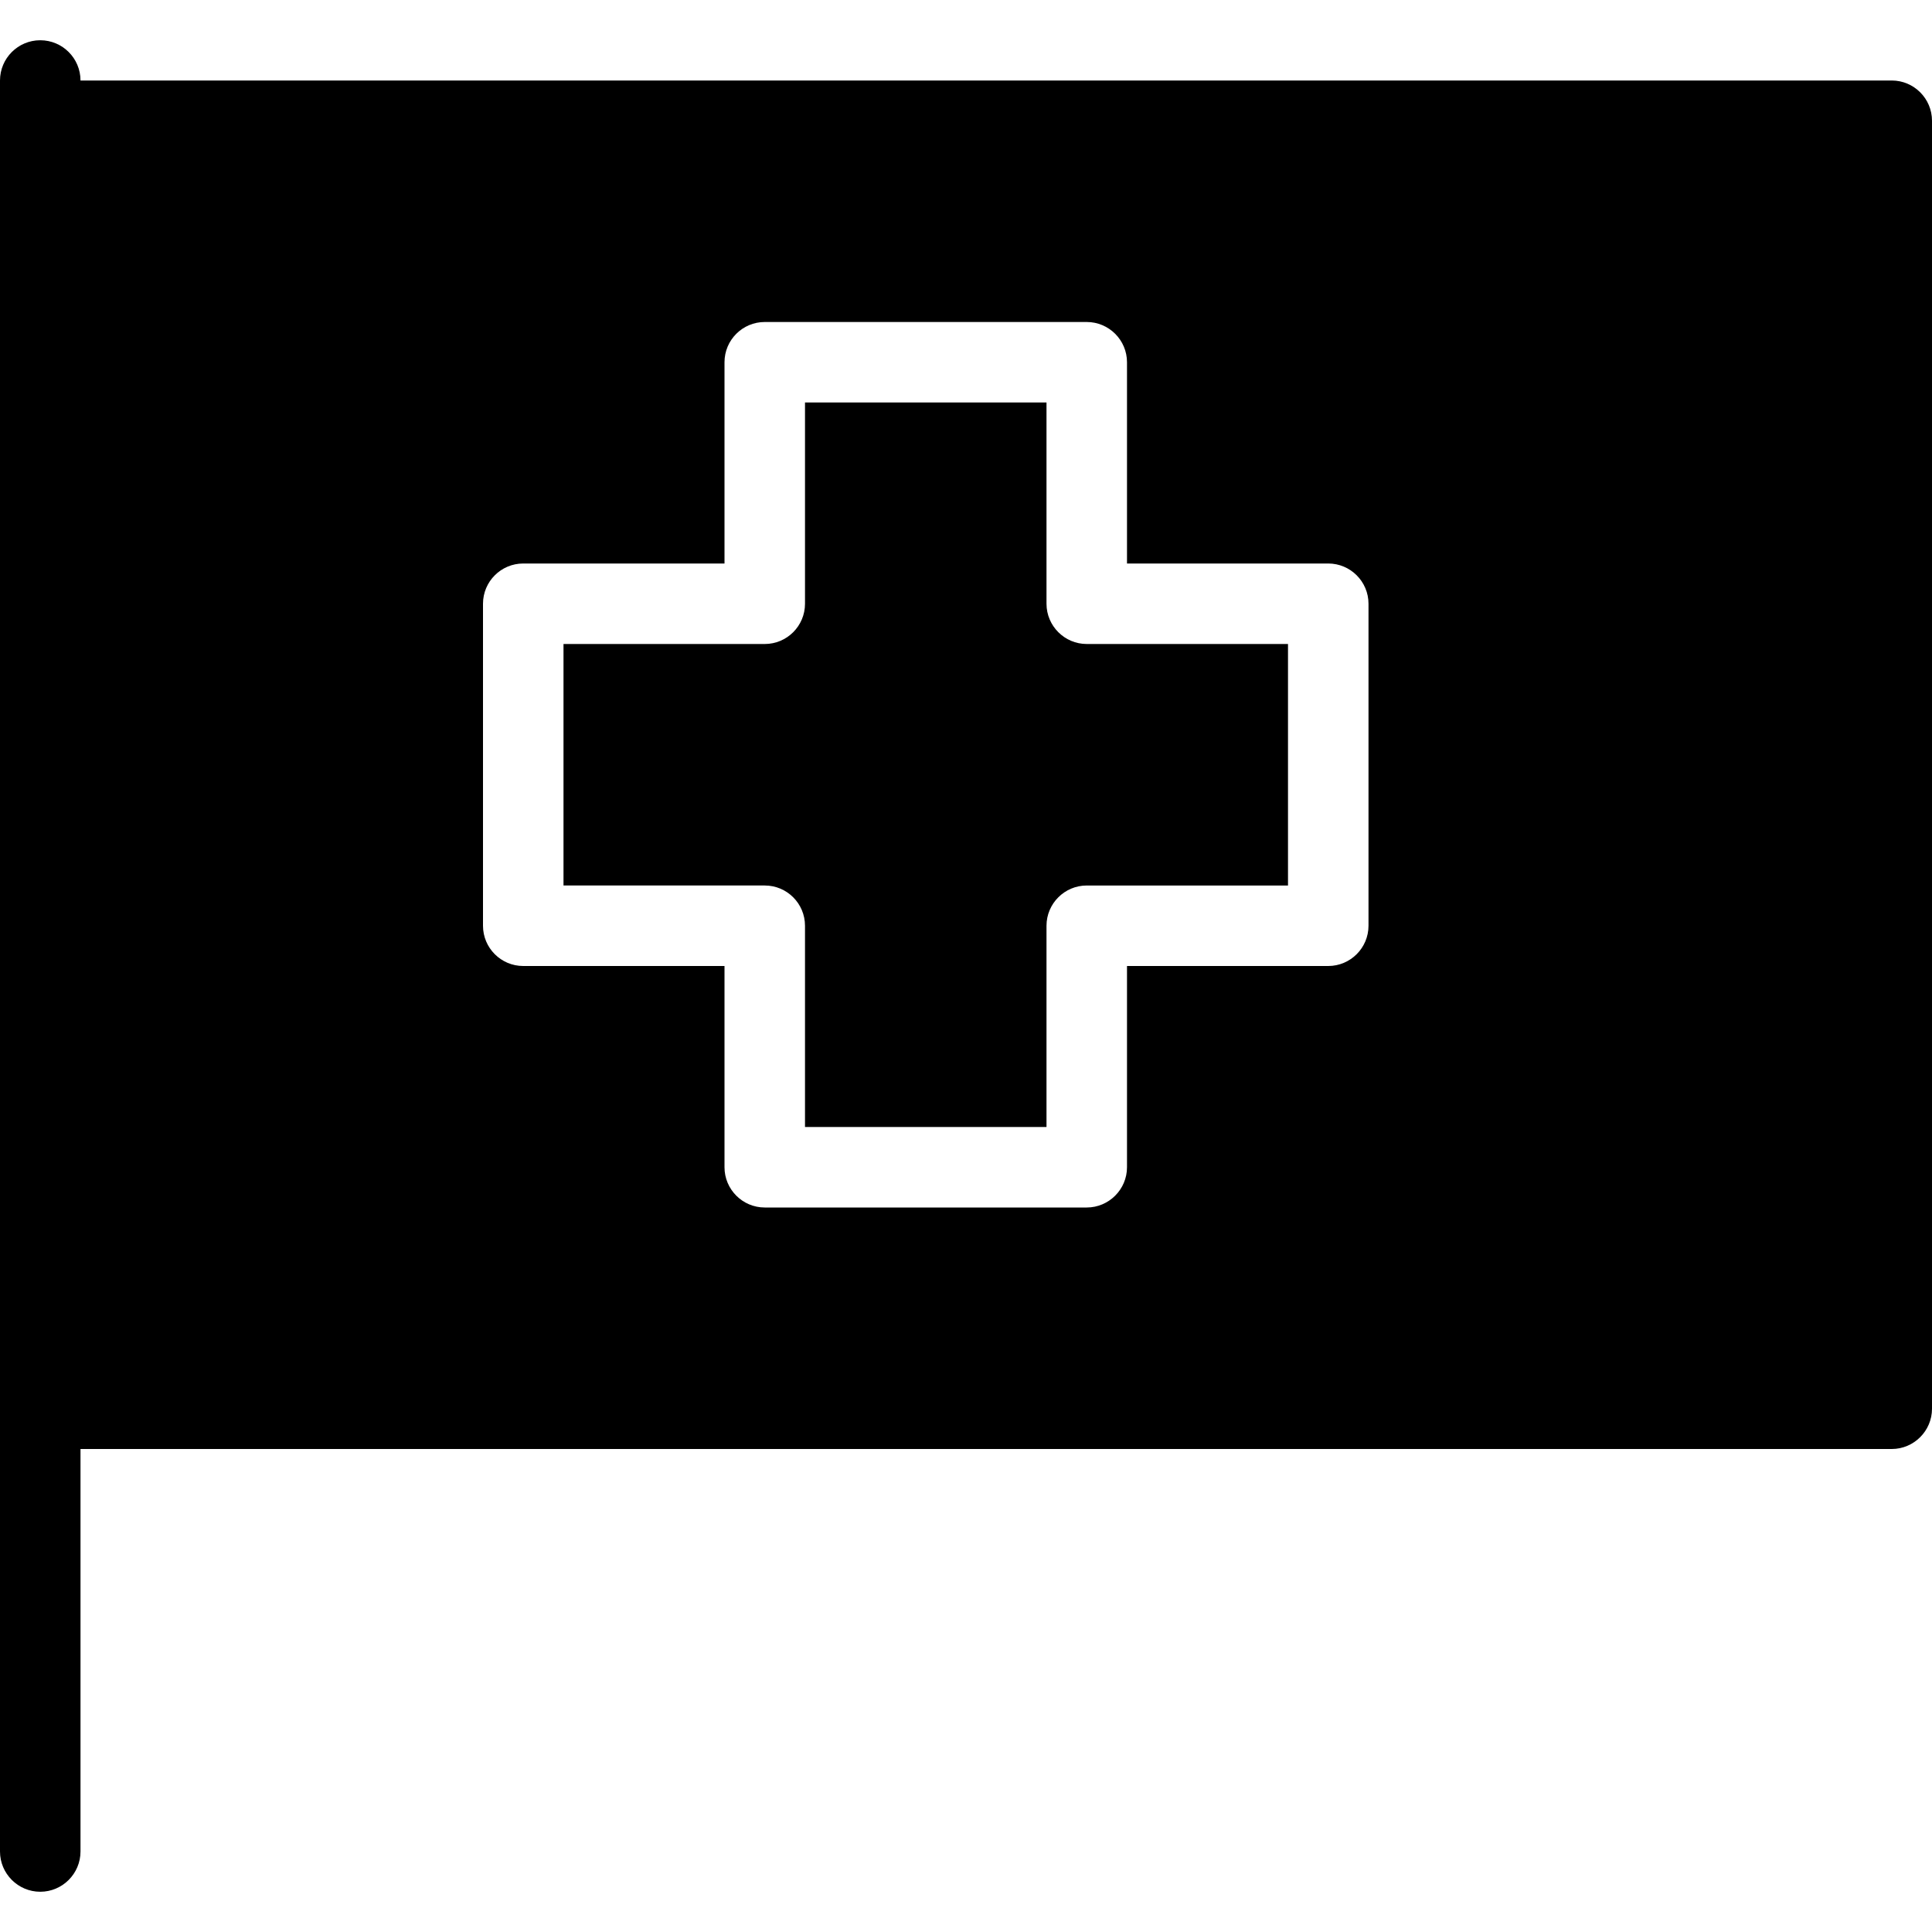 <svg xmlns="http://www.w3.org/2000/svg" xmlns:xlink="http://www.w3.org/1999/xlink" version="1.1" id="Layer_1" x="0px" y="0px" width="96px" height="96px" viewBox="0 0 96 96" enable-background="new 0 0 96 96" xml:space="preserve">
<path d="M52,30V20H40v10c0,1.104-0.896,2-2,2H28v12h10c1.104,0,2,0.896,2,2v10h12V46c0-1.104,0.9-2,2-2h10V32H54  C52.9,32,52,31.104,52,30z"/>
<path d="M94,4H4c0-1.104-0.896-2-2-2S0,2.896,0,4v88c0,1.1,0.896,2,2,2s2-0.9,2-2V72h90c1.1,0,2-0.9,2-2V6C96,4.896,95.1,4,94,4z   M68,46c0,1.104-0.9,2-2,2H56v10c0,1.1-0.9,2-2,2H38c-1.104,0-2-0.9-2-2V48H26c-1.104,0-2-0.896-2-2V30c0-1.104,0.896-2,2-2h10V18  c0-1.104,0.896-2,2-2h16c1.1,0,2,0.896,2,2v10h10c1.1,0,2,0.896,2,2V46z"/>
</svg>